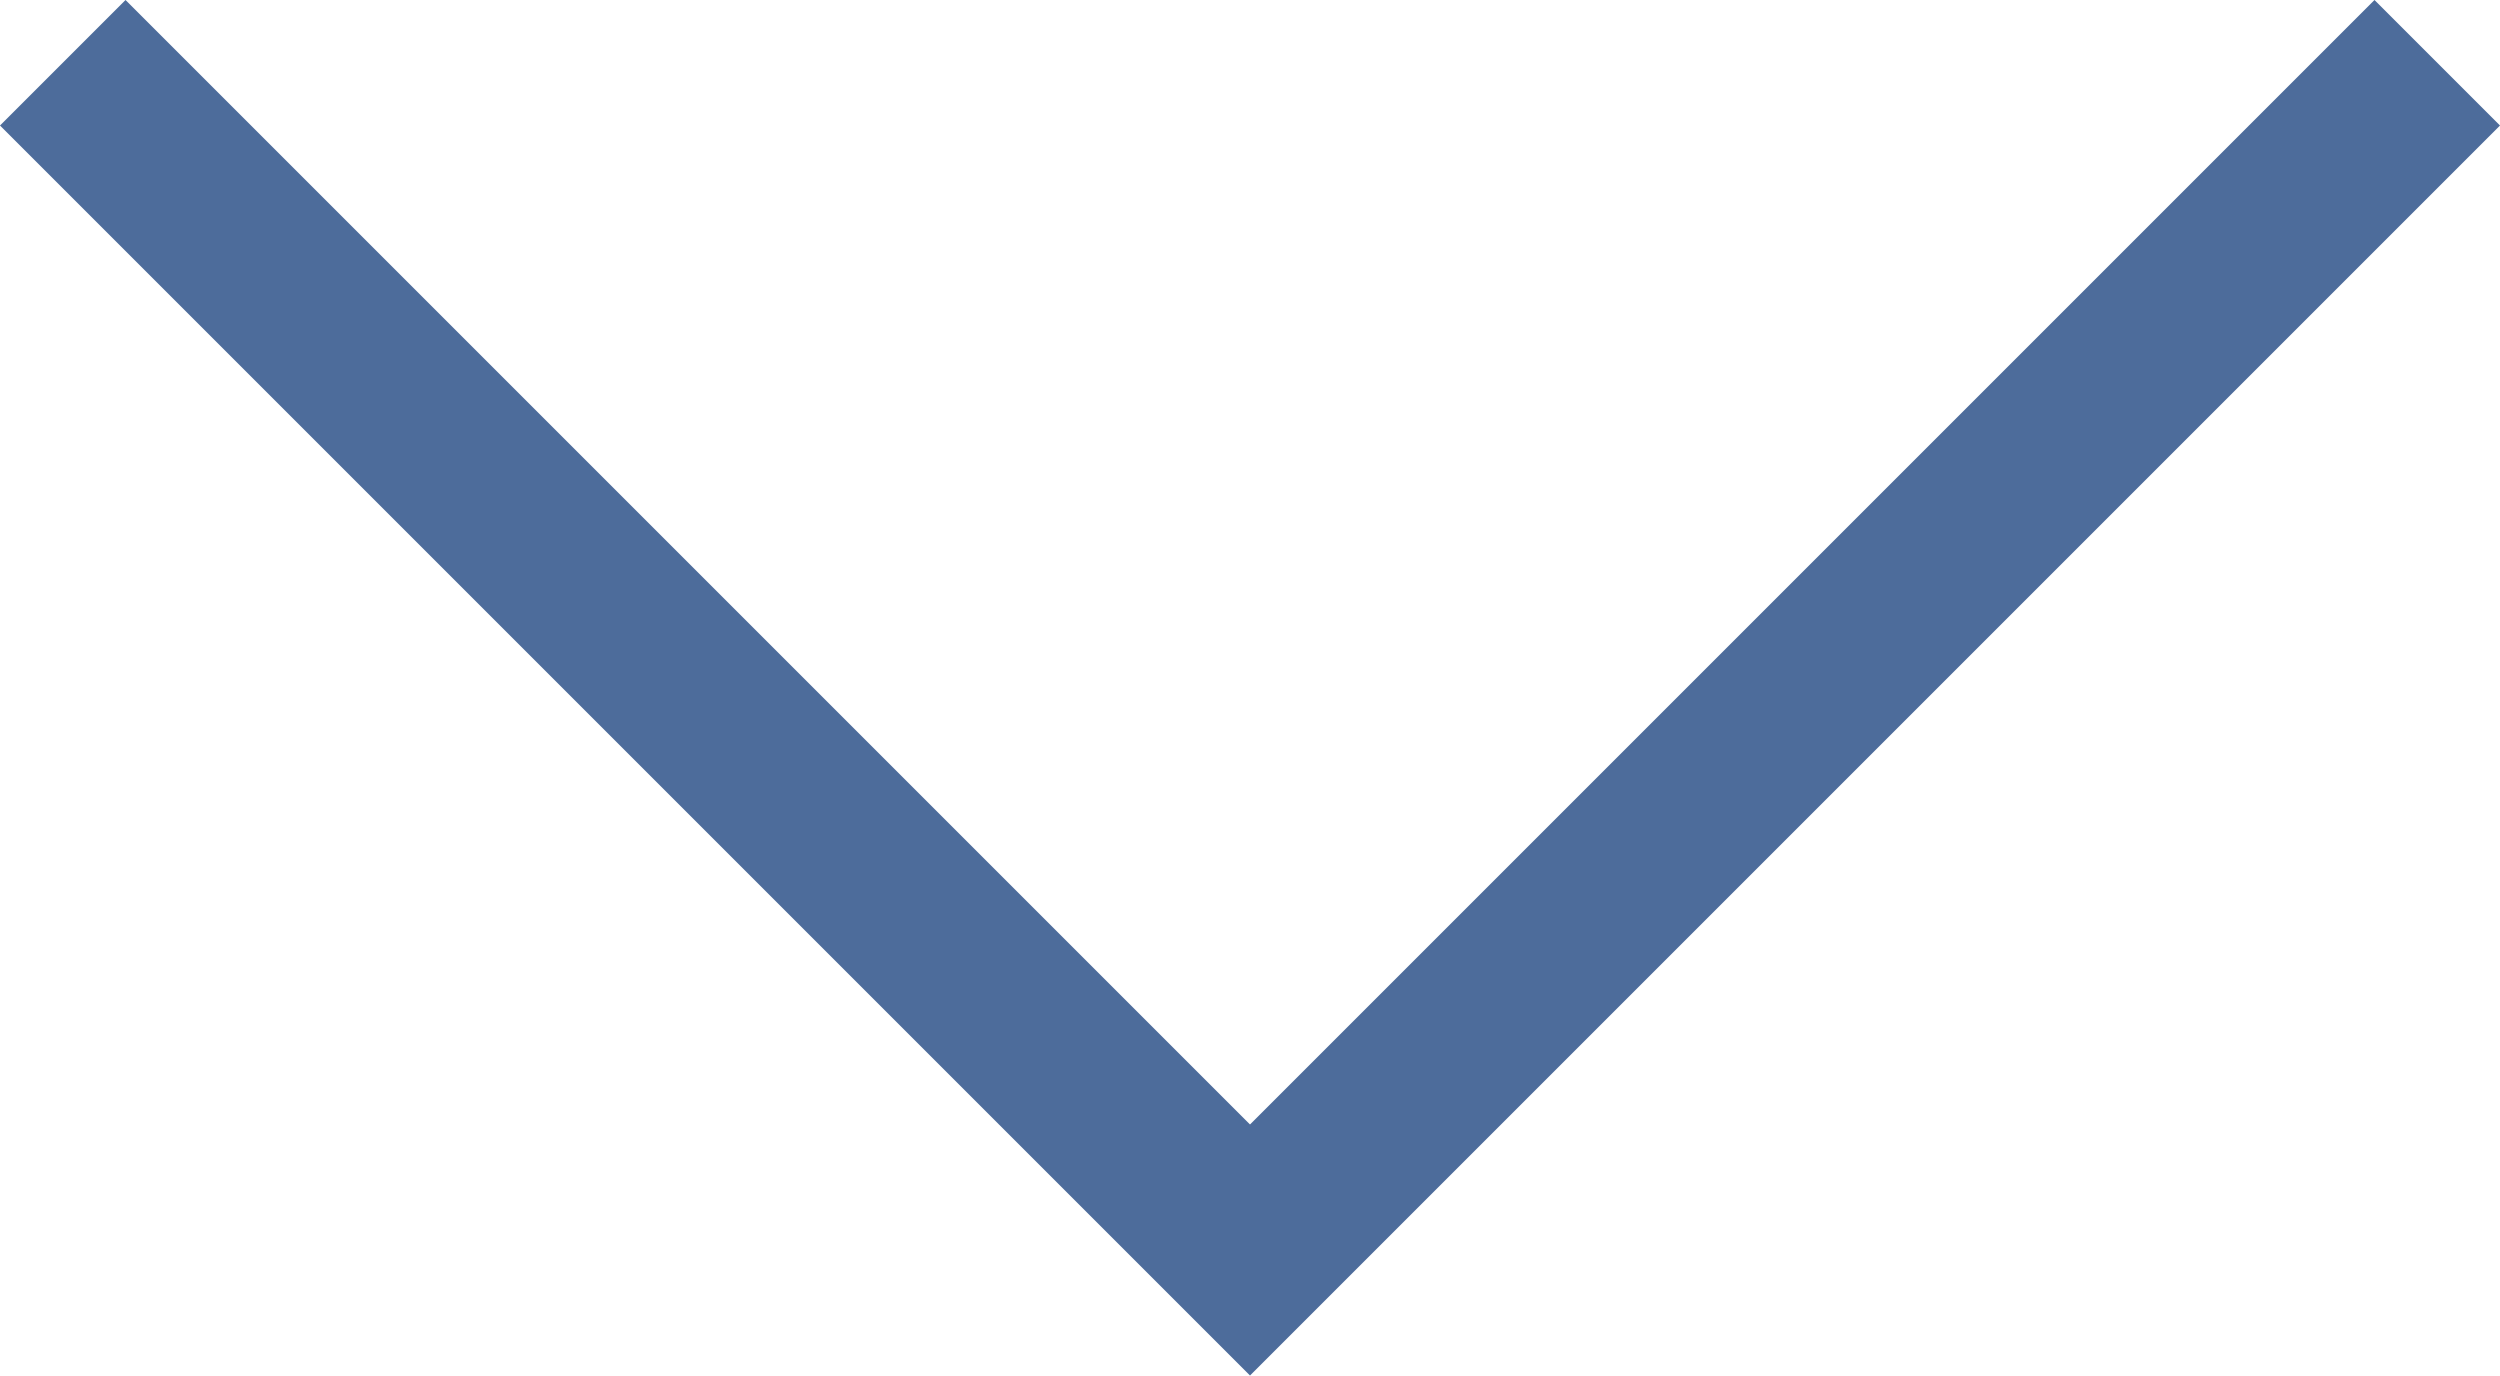 <svg id="图层_1" data-name="图层 1" xmlns="http://www.w3.org/2000/svg" viewBox="0 0 14.14 7.78"><defs><style>.cls-1{fill:#4d6c9b;}</style></defs><title>选项框下拉</title><polygon class="cls-1" points="14.14 0.71 13.43 0 7.07 6.36 0.71 0 0 0.71 6.36 7.07 6.36 7.07 7.07 7.78 7.07 7.78 7.07 7.78 7.78 7.07 7.78 7.07 14.14 0.71"/></svg>